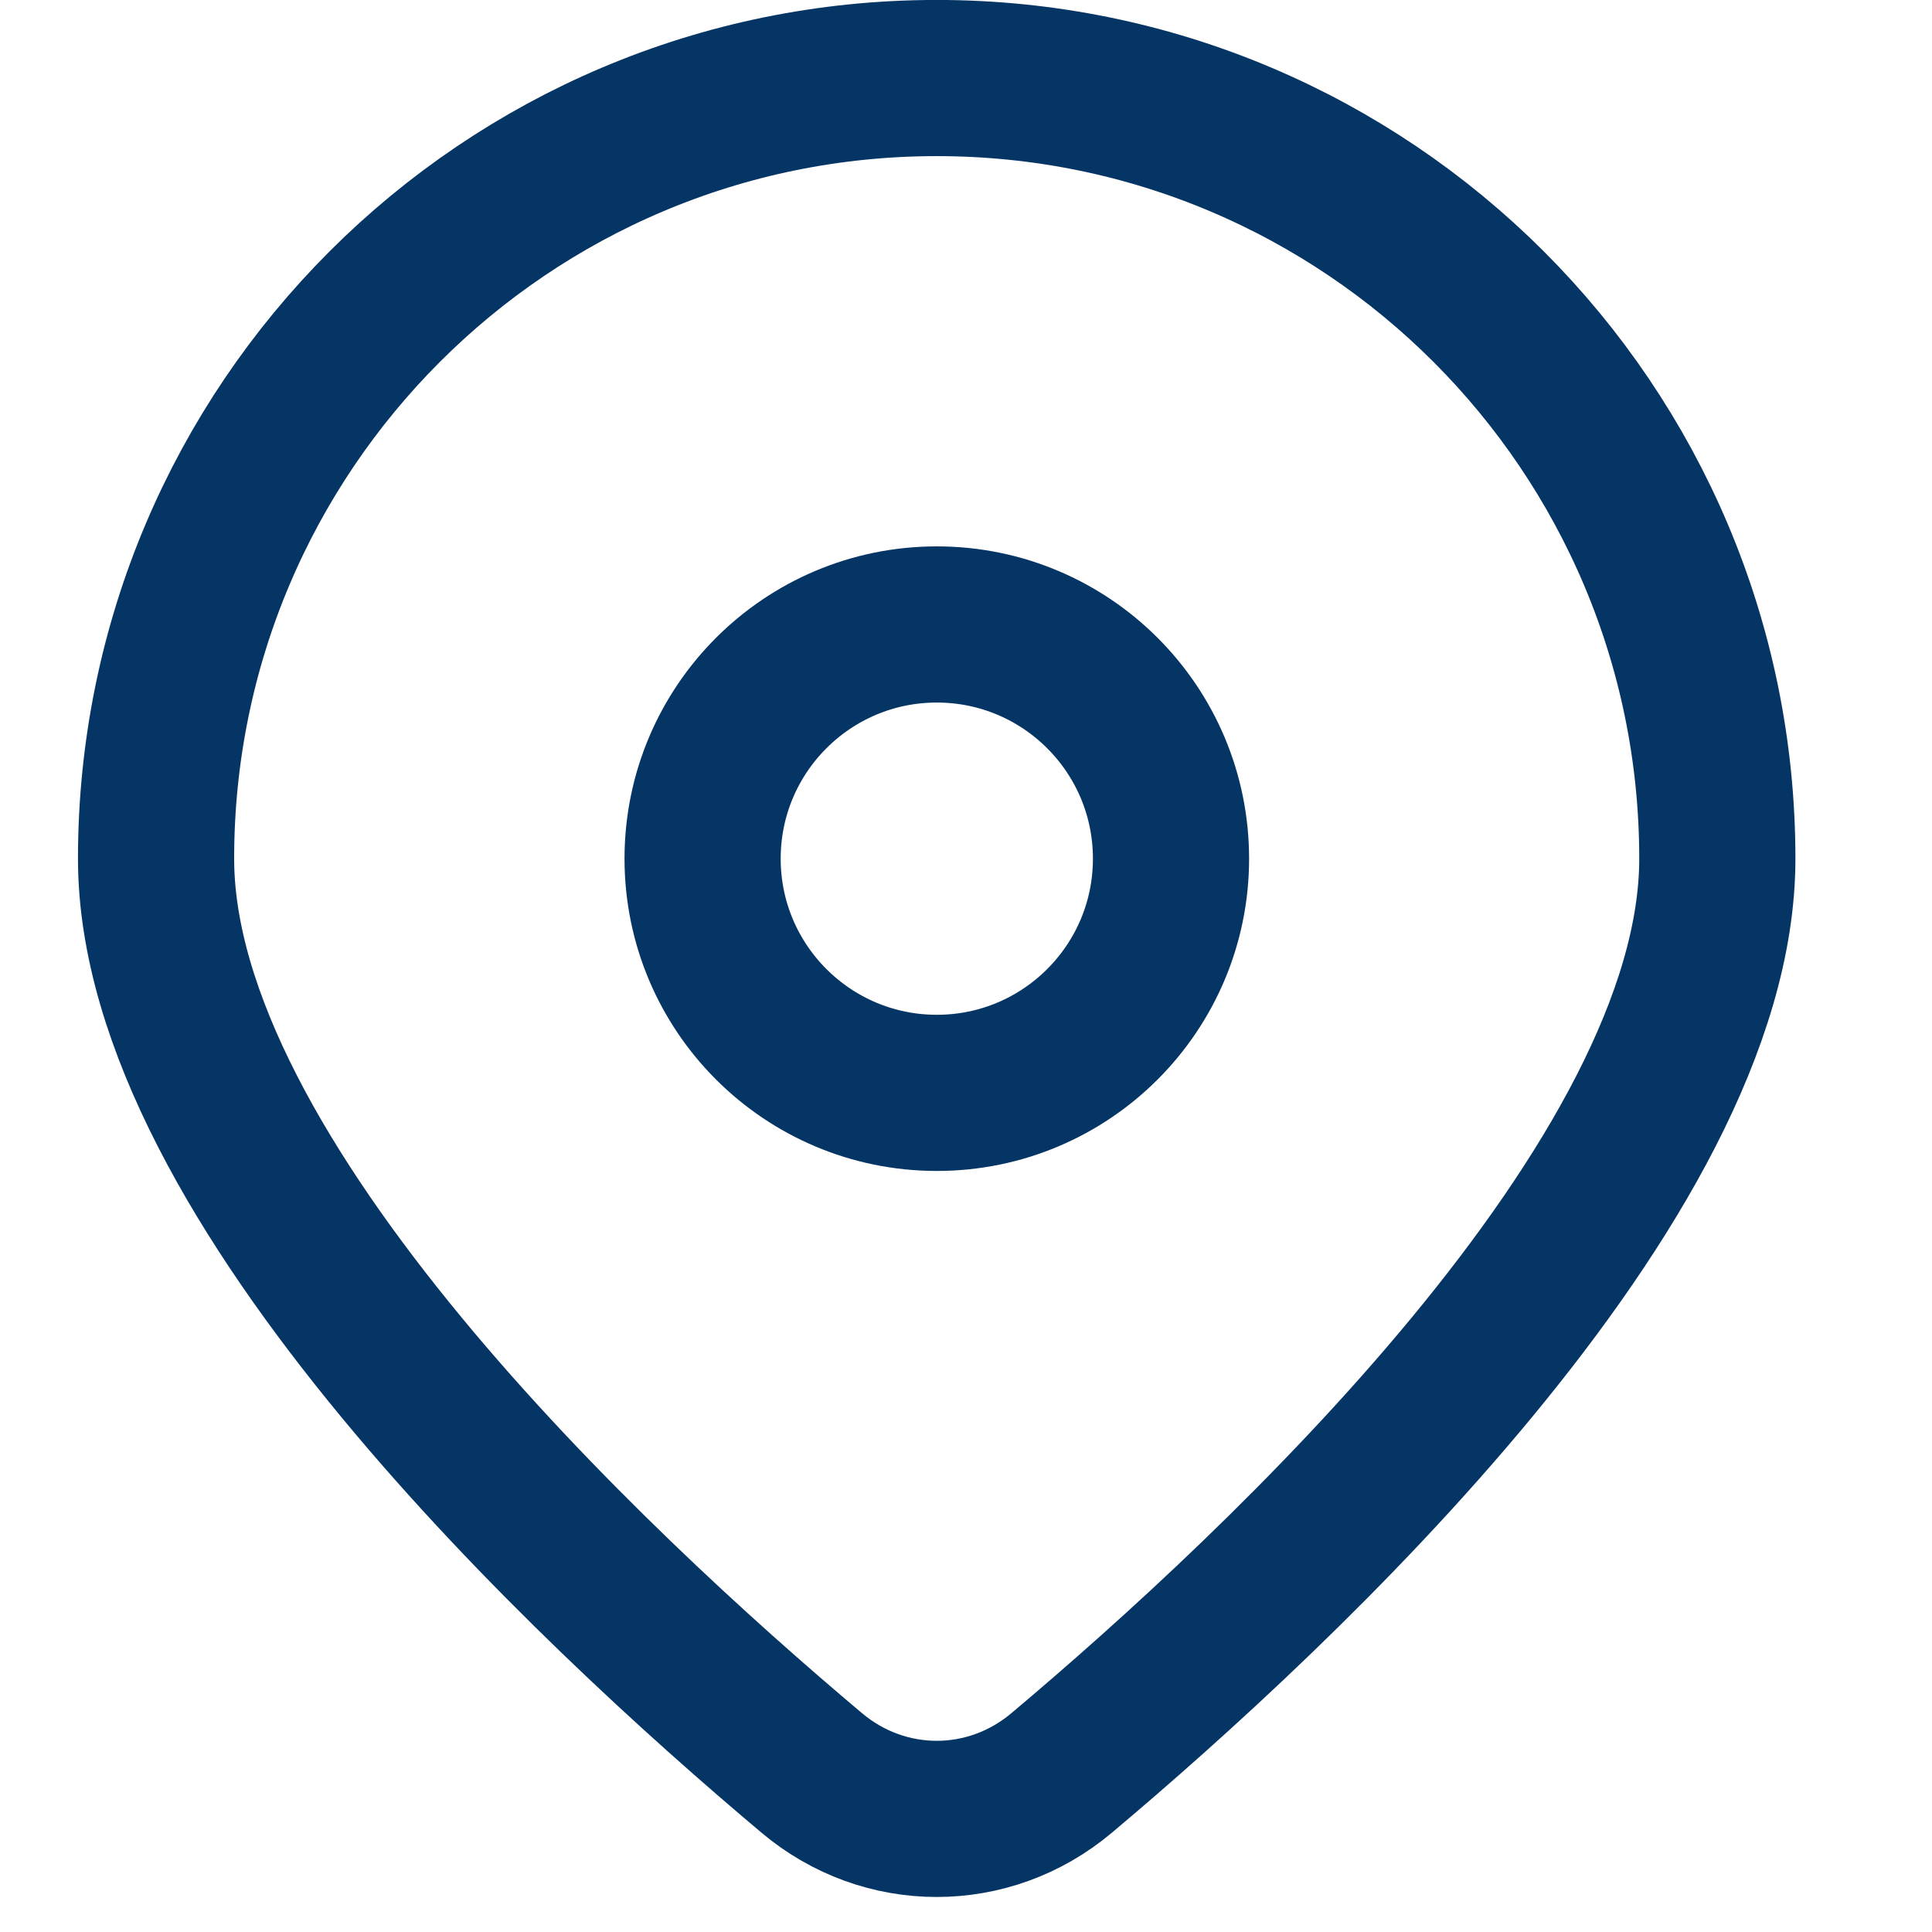 <svg width="18" height="18" viewBox="0 0 18 18" fill="none" xmlns="http://www.w3.org/2000/svg">
<path d="M16 8C16 10.999 11.946 14.79 9.891 16.518C9.213 17.089 8.241 17.089 7.563 16.518C5.508 14.79 1.454 10.999 1.454 8C1.454 3.983 4.71 0.727 8.727 0.727C12.743 0.727 16 3.983 16 8Z" stroke="#053565" stroke-width="1.455"/>
<circle cx="8.728" cy="8" r="2.182" stroke="#053565" stroke-width="1.455"/>
</svg>
